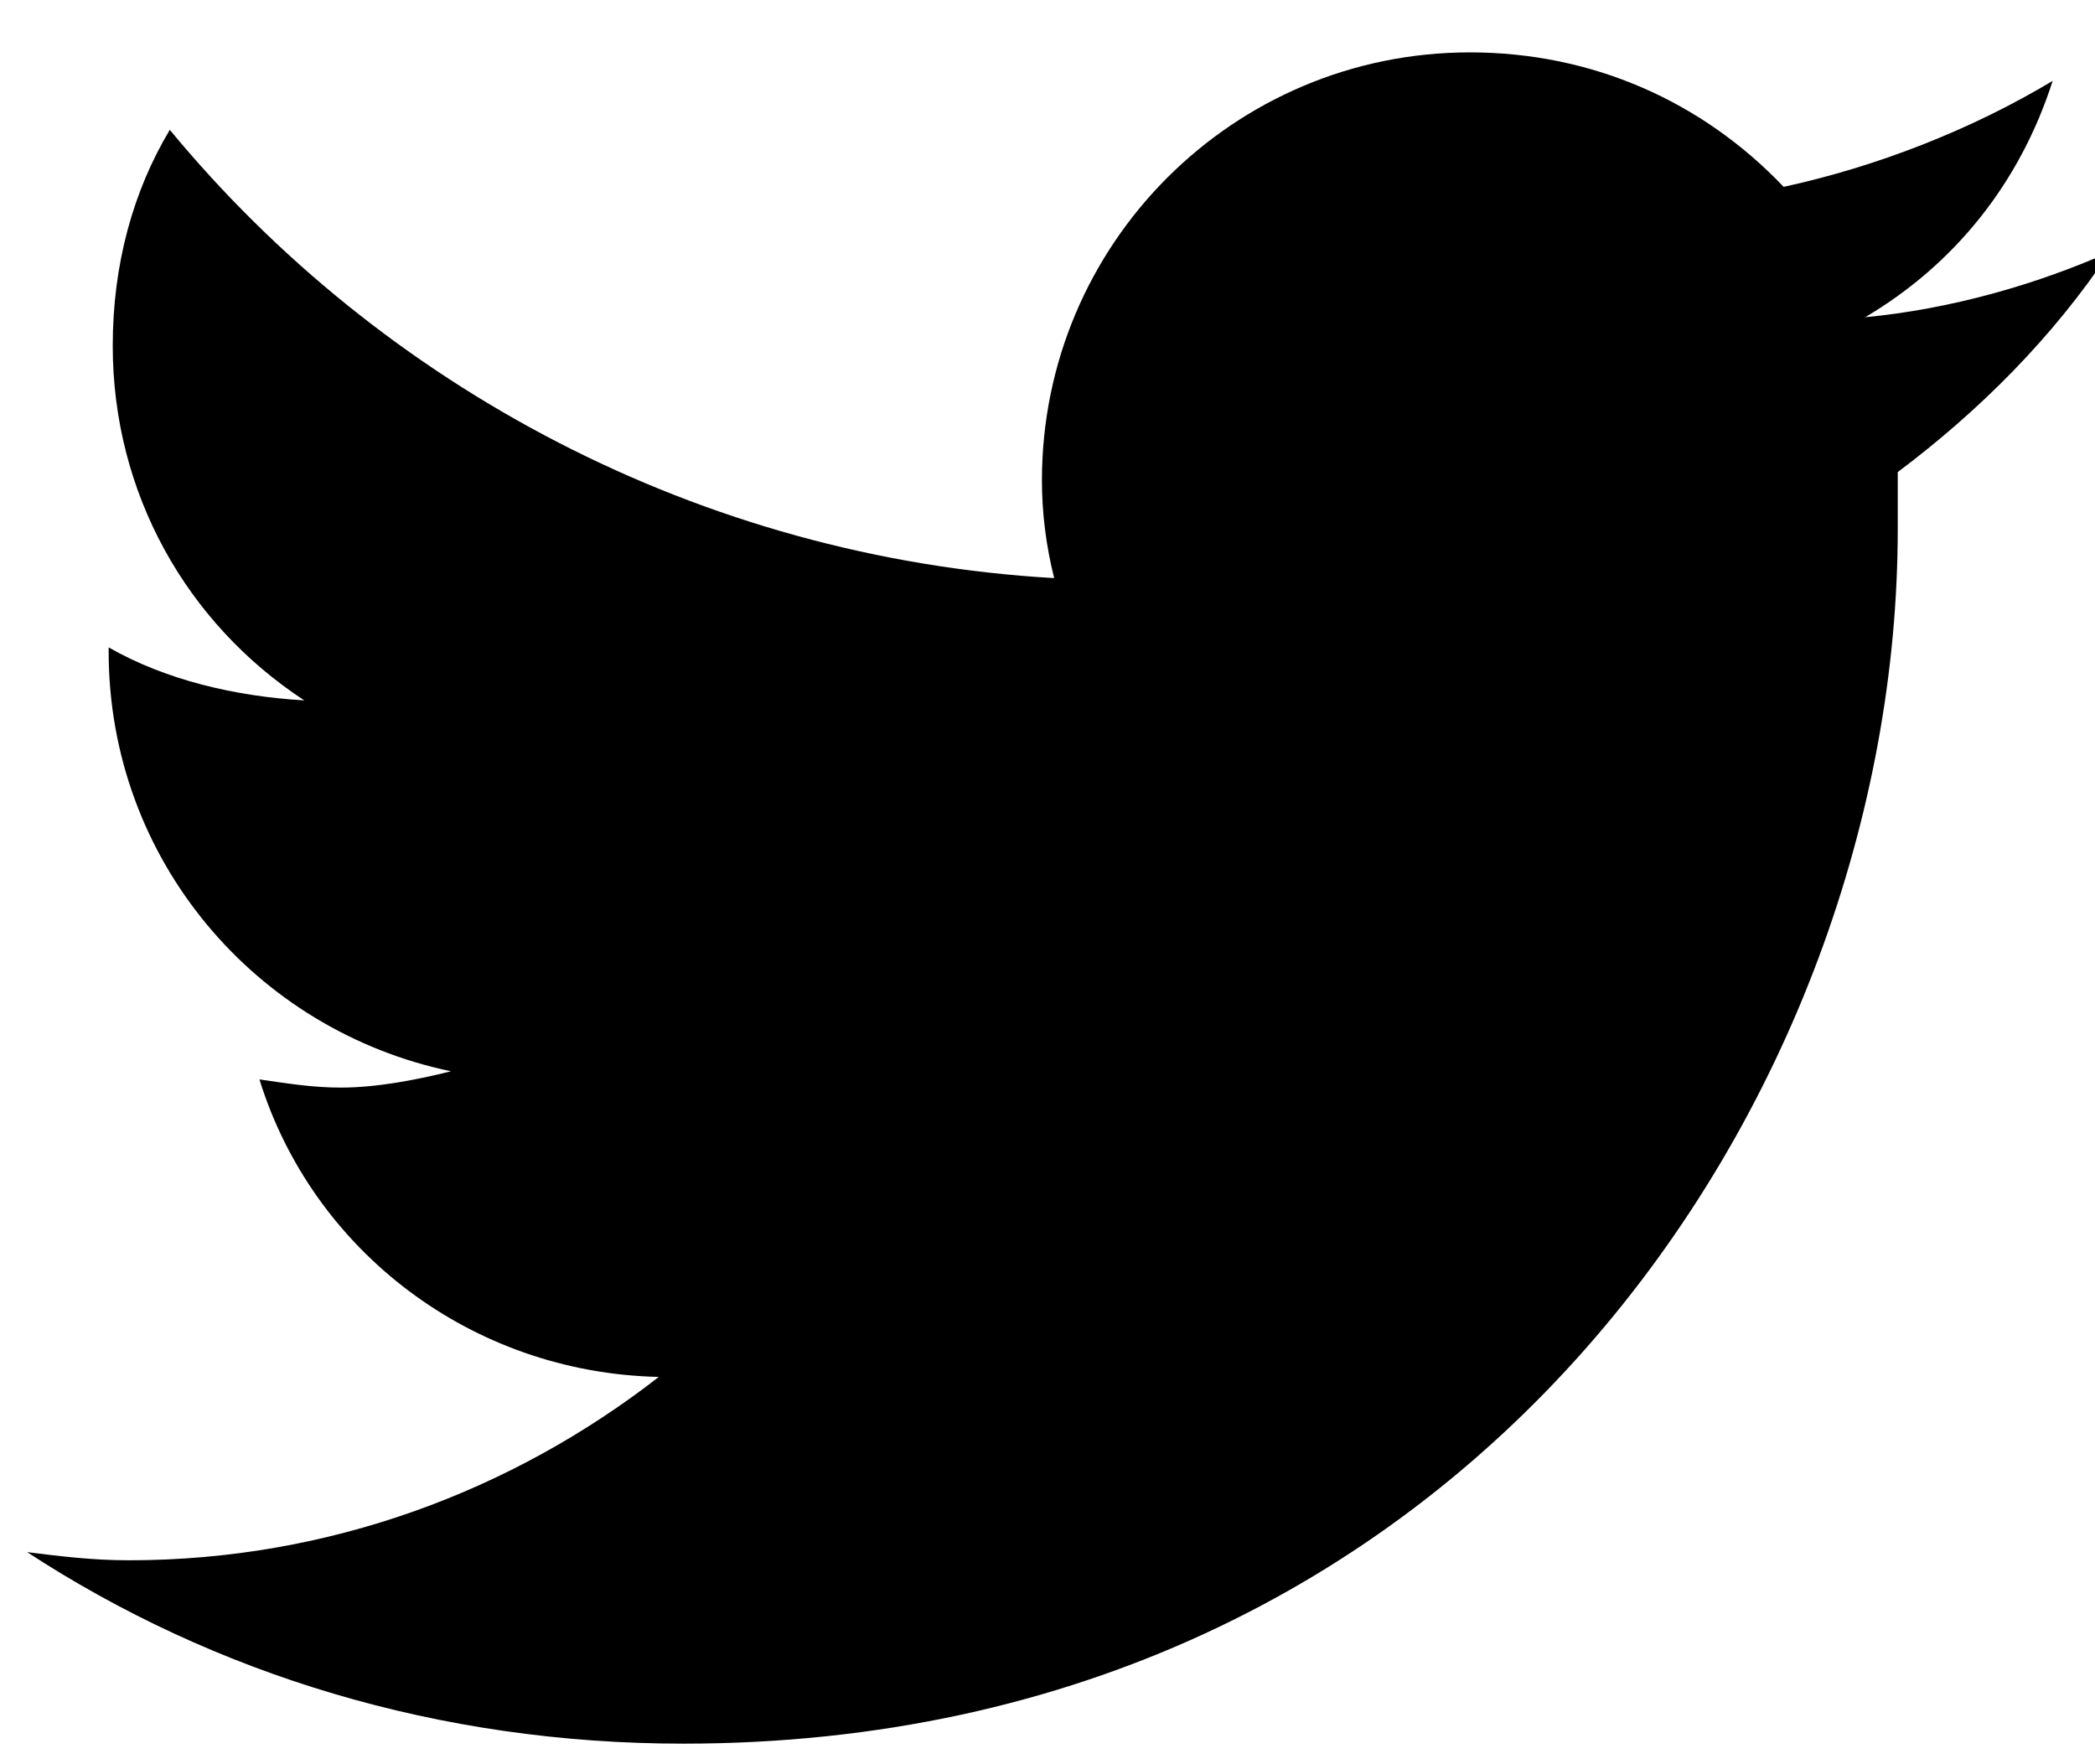 <!-- Generated by IcoMoon.io -->
<svg version="1.1" xmlns="http://www.w3.org/2000/svg" width="38" height="32" viewBox="0 0 38 32">
<title>twitter</title>
<path d="M34.422 8.563c1.478-1.109 2.809-2.439 3.844-3.992-1.331 0.591-2.883 1.035-4.435 1.183 1.626-0.961 2.809-2.439 3.401-4.287-1.478 0.887-3.179 1.552-4.879 1.922-1.478-1.552-3.474-2.439-5.692-2.439-4.287 0-7.762 3.474-7.762 7.762 0 0.591 0.074 1.183 0.222 1.774-6.431-0.37-12.197-3.474-16.041-8.131-0.665 1.109-1.035 2.439-1.035 3.918 0 2.661 1.331 5.027 3.474 6.431-1.257-0.074-2.513-0.37-3.548-0.961v0.074c0 3.77 2.661 6.875 6.209 7.614-0.591 0.148-1.331 0.296-1.996 0.296-0.517 0-0.961-0.074-1.478-0.148 0.961 3.105 3.844 5.322 7.244 5.396-2.661 2.070-5.988 3.326-9.61 3.326-0.665 0-1.257-0.074-1.848-0.148 3.4 2.218 7.466 3.474 11.901 3.474 14.267 0 22.029-11.754 22.029-22.029 0-0.37 0-0.665 0-1.035z"></path>
</svg>
